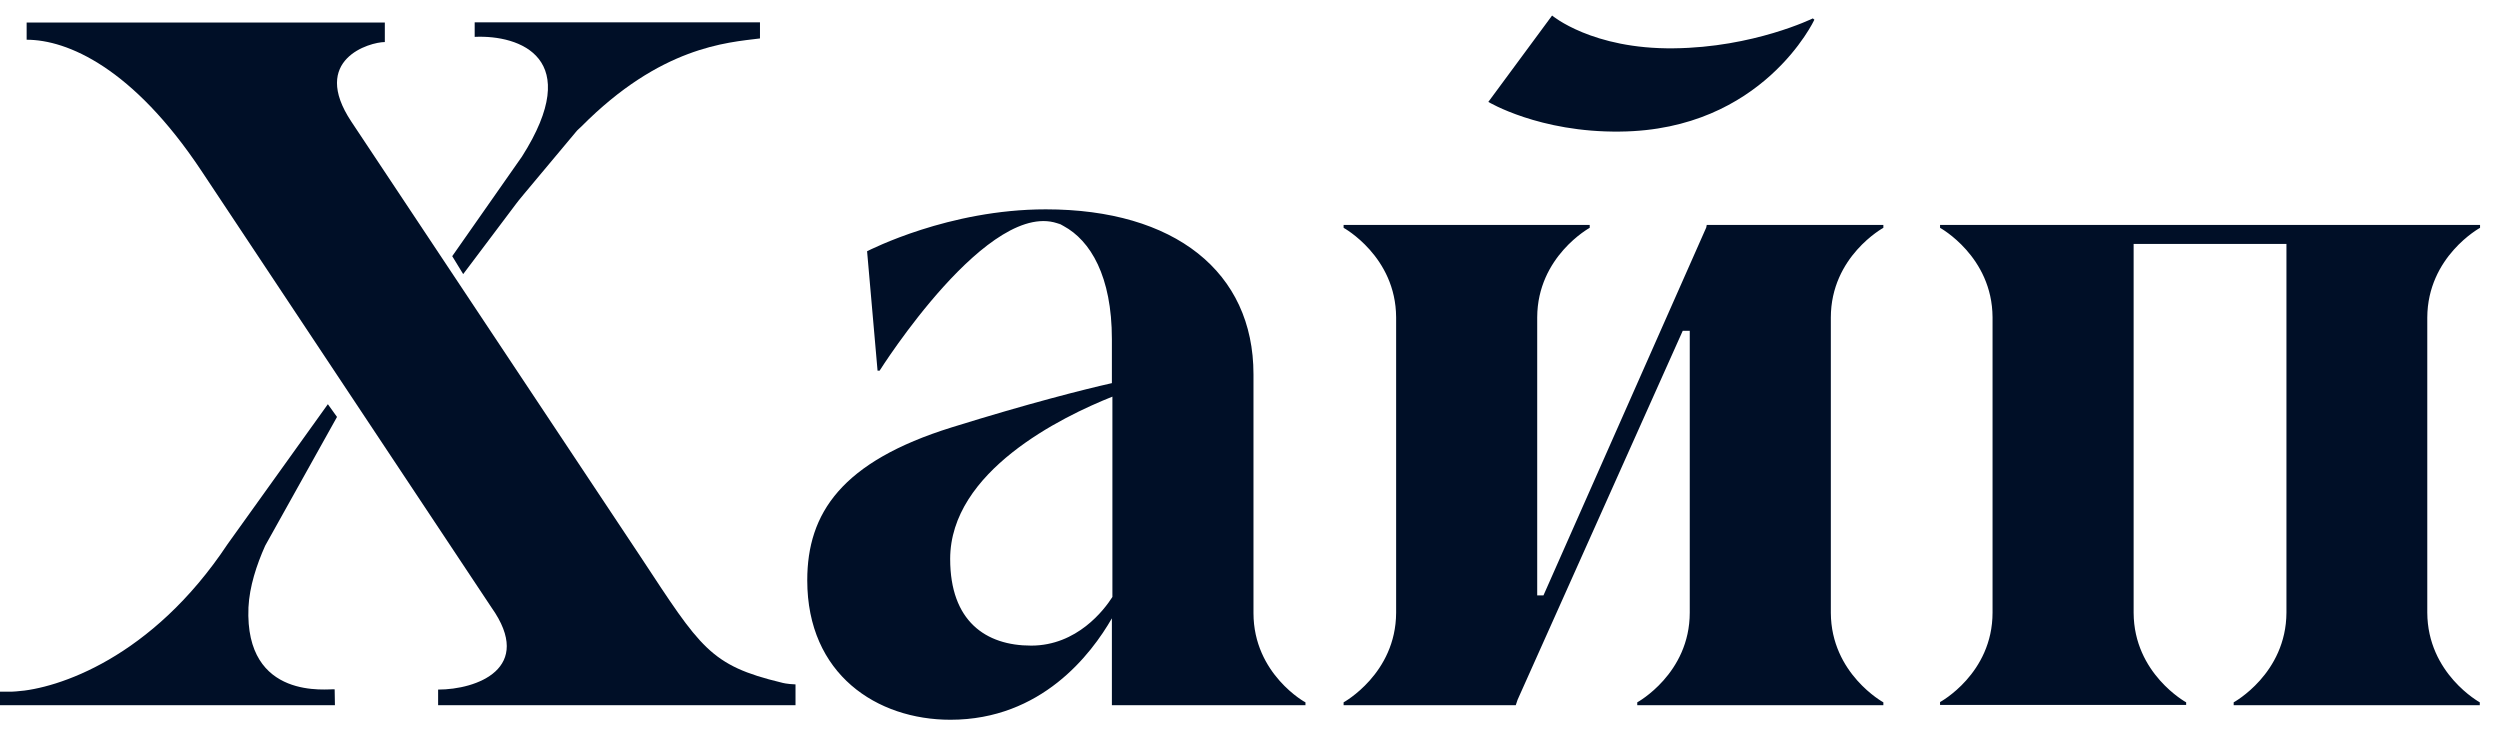 <svg width="102" height="30" viewBox="0 0 102 30" fill="none" xmlns="http://www.w3.org/2000/svg">
<path d="M74.027 0.804L73.963 0.751C73.963 0.751 71.543 1.939 68.292 1.971C64.966 2.014 63.325 0.634 63.325 0.634L60.724 4.158C60.724 4.158 62.803 5.41 66.096 5.368C71.927 5.315 74.027 0.804 74.027 0.804ZM31.881 27.848C28.971 27.148 28.587 26.437 26.146 22.732L14.336 4.964C12.642 2.417 15.093 1.716 15.701 1.716V0.92H1.087V1.621C2.75 1.621 5.425 2.767 8.218 6.97L20.049 24.781C21.819 27.275 19.442 28.135 17.875 28.135V28.772H32.457V27.923C32.115 27.912 31.913 27.859 31.881 27.848Z" fill="#000F27"/>
<path d="M18.451 10.452L18.898 11.184L21.062 8.308C21.169 8.149 22.65 6.408 23.492 5.389C23.556 5.304 23.642 5.24 23.716 5.166C26.957 1.897 29.653 1.738 31.007 1.568V0.91H19.367V1.504C21.211 1.419 23.855 2.364 21.297 6.387L18.451 10.452ZM51.142 25.014V15.271C51.142 11.089 47.923 8.541 42.668 8.541C38.703 8.541 35.495 10.197 35.377 10.25L35.804 15.122H35.889C35.889 15.122 40.408 7.947 43.265 9.157L43.137 9.093C43.222 9.125 43.307 9.168 43.393 9.221C43.35 9.199 43.307 9.178 43.254 9.157L43.393 9.221C44.491 9.815 45.365 11.269 45.365 13.838V15.632C44.192 15.897 42.007 16.449 38.831 17.436C34.333 18.837 32.936 20.939 32.936 23.677C32.936 27.519 35.782 29.366 38.777 29.366C42.487 29.366 44.523 26.691 45.365 25.227V28.772H53.263V28.655C53.284 28.676 51.142 27.509 51.142 25.014ZM45.386 24.356C45.056 24.876 43.947 26.341 42.071 26.341C40.216 26.341 38.767 25.343 38.767 22.807C38.767 19.23 43.307 17.011 45.386 16.183V24.356ZM71.81 9.178H69.635L69.614 9.284L62.973 24.293H62.718V12.946C62.728 10.463 64.86 9.295 64.86 9.295V9.178H54.819V9.295C54.819 9.295 56.951 10.463 56.962 12.946V25.004C56.951 27.488 54.819 28.655 54.819 28.655V28.772H61.843L61.918 28.549L68.655 13.498H68.942V24.993C68.942 27.488 66.8 28.655 66.8 28.655V28.772H76.841V28.655C76.841 28.655 74.709 27.488 74.698 25.004V12.957C74.698 10.463 76.841 9.295 76.841 9.295V9.178H71.81ZM101.186 9.295V9.178H79.154V9.295C79.154 9.295 81.285 10.463 81.296 12.946V24.993C81.296 27.488 79.154 28.644 79.154 28.644V28.761H89.195V28.655C89.195 28.655 87.063 27.488 87.052 25.004V9.953H93.287V24.993C93.277 27.488 91.134 28.655 91.134 28.655V28.772H101.175V28.655C101.175 28.655 99.043 27.488 99.033 24.993V12.957C99.043 10.463 101.186 9.295 101.186 9.295ZM10.819 22.265L13.75 17.011L13.377 16.491L9.284 22.202C6.193 26.861 2.334 28.103 0.661 28.209C0.554 28.22 0.458 28.22 0.373 28.22H0V28.772H13.665L13.654 28.124C13.42 28.093 9.977 28.613 10.137 24.781C10.179 23.932 10.467 23.051 10.819 22.265Z" fill="#000F27"/>
</svg>
